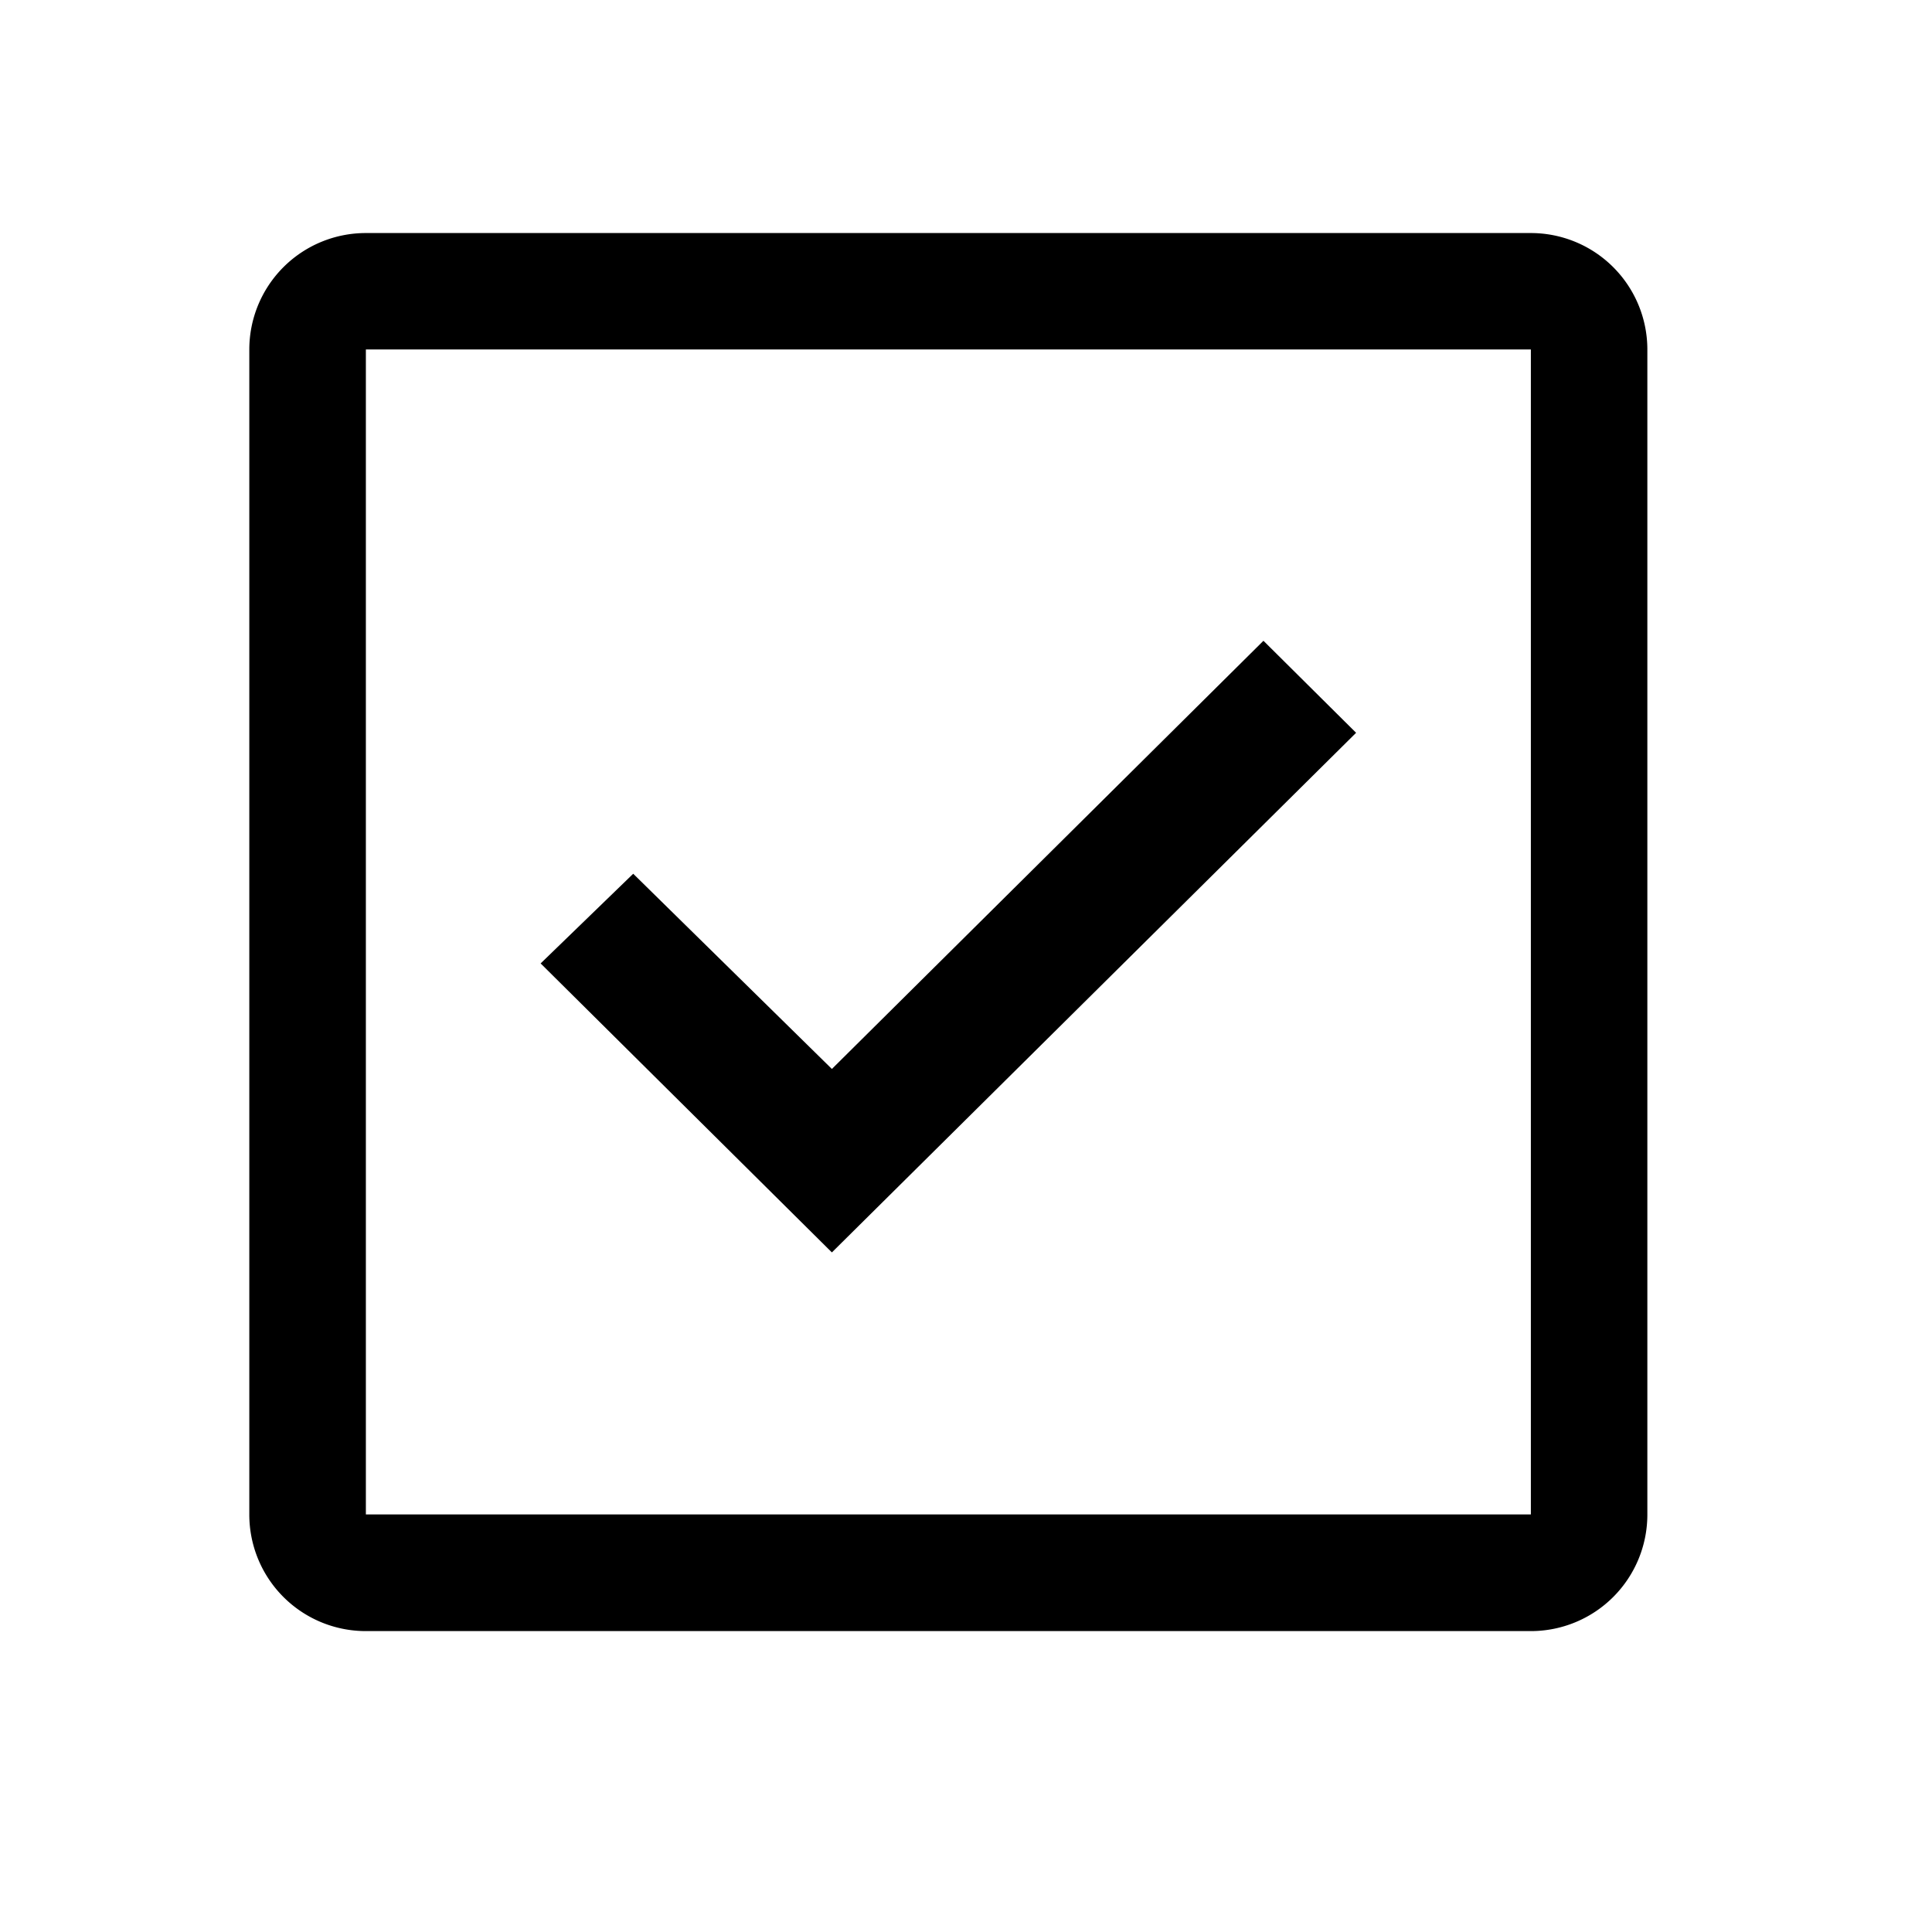 <svg width="24" height="24" fill="none" xmlns="http://www.w3.org/2000/svg"><path d="M19.017 2.895H4.545a1.447 1.447 0 00-1.448 1.447v14.472a1.447 1.447 0 001.448 1.448h14.472a1.447 1.447 0 001.447-1.448V4.342a1.447 1.447 0 00-1.447-1.447zM4.545 18.815V4.341h14.472v14.472H4.545z" fill="#000"/><path d="M10.334 15.558l-3.618-3.59 1.15-1.114 2.468 2.425 5.361-5.319 1.151 1.143-6.512 6.455z" fill="#000"/></svg>